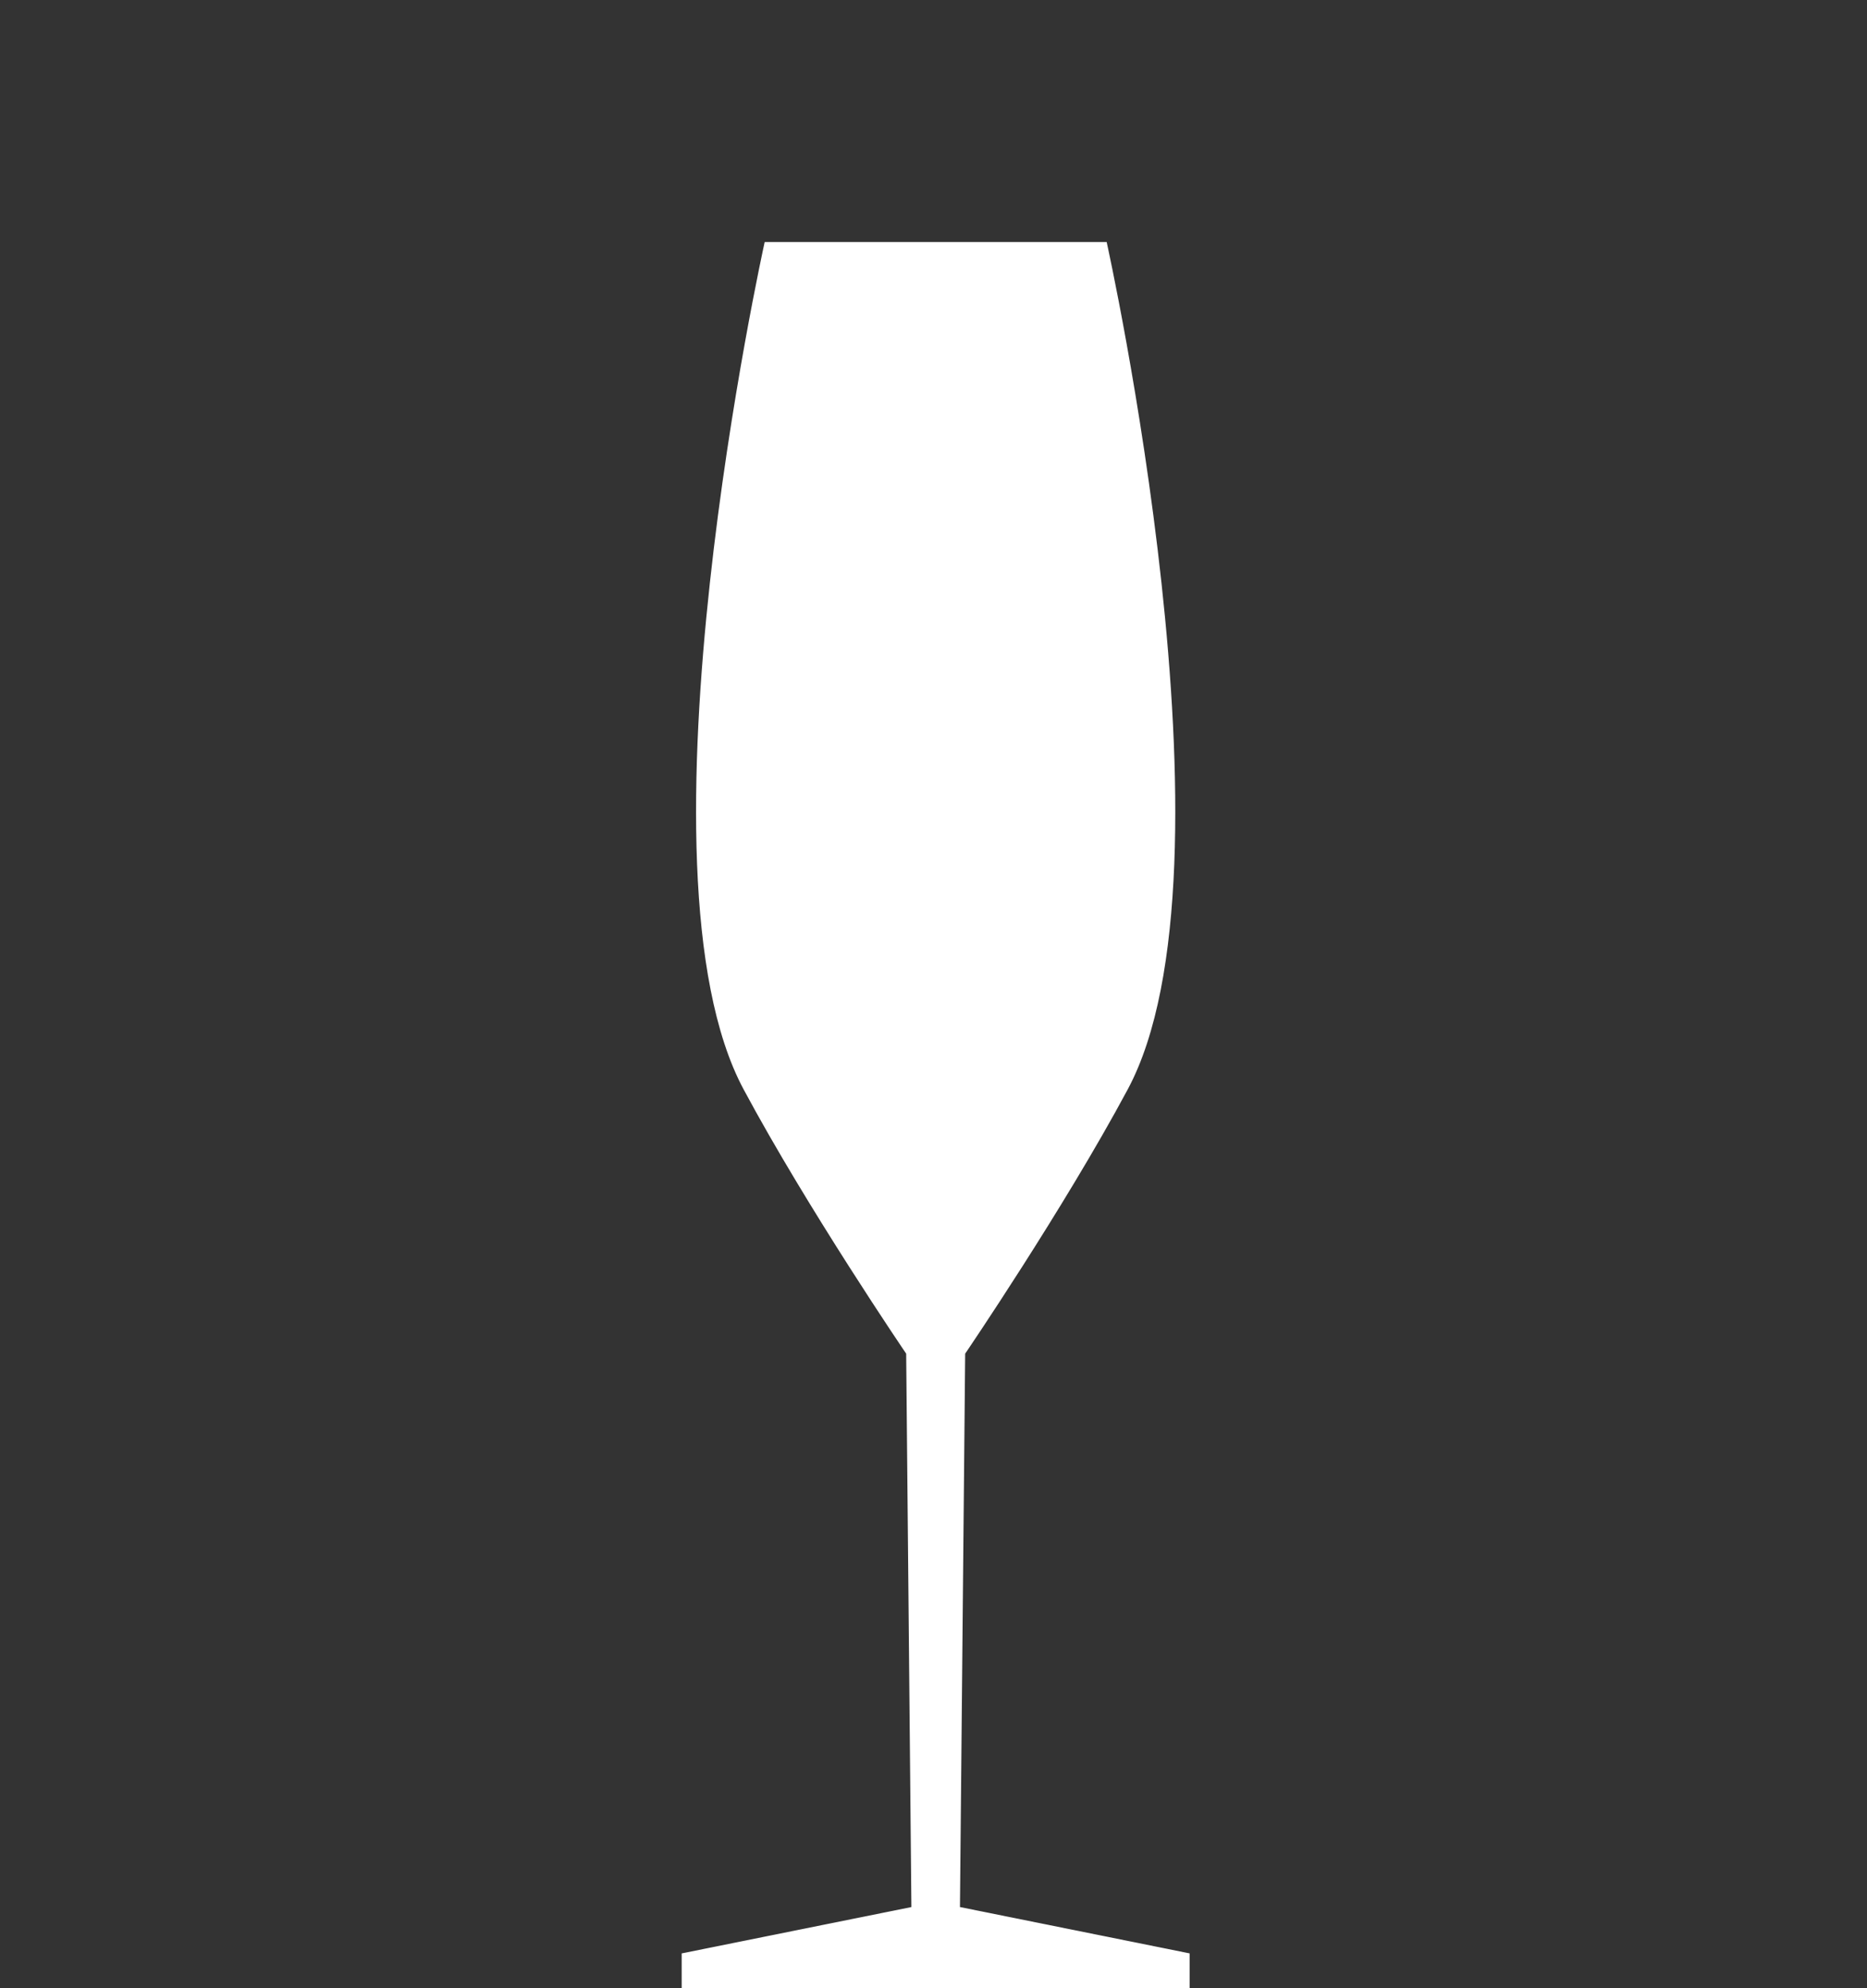 <svg width="264" height="281" viewBox="0 0 264 281" fill="none" xmlns="http://www.w3.org/2000/svg">
<rect x="0" y="0" width="264" height="281" fill="#333333" stroke="none"/>
<path d="M136.478 191.338C136.478 191.338 150.407 170.878 159.463 153.987C176.172 122.844 156.485 34.209 156.485 34.209H108.129C108.129 34.209 88.442 122.844 105.151 153.987C114.207 170.878 128.136 191.338 128.136 191.338L128.874 269.56L96.391 276.111V281H168.223V276.111L135.74 269.56L136.478 191.338Z" fill="white"/>
</svg>

